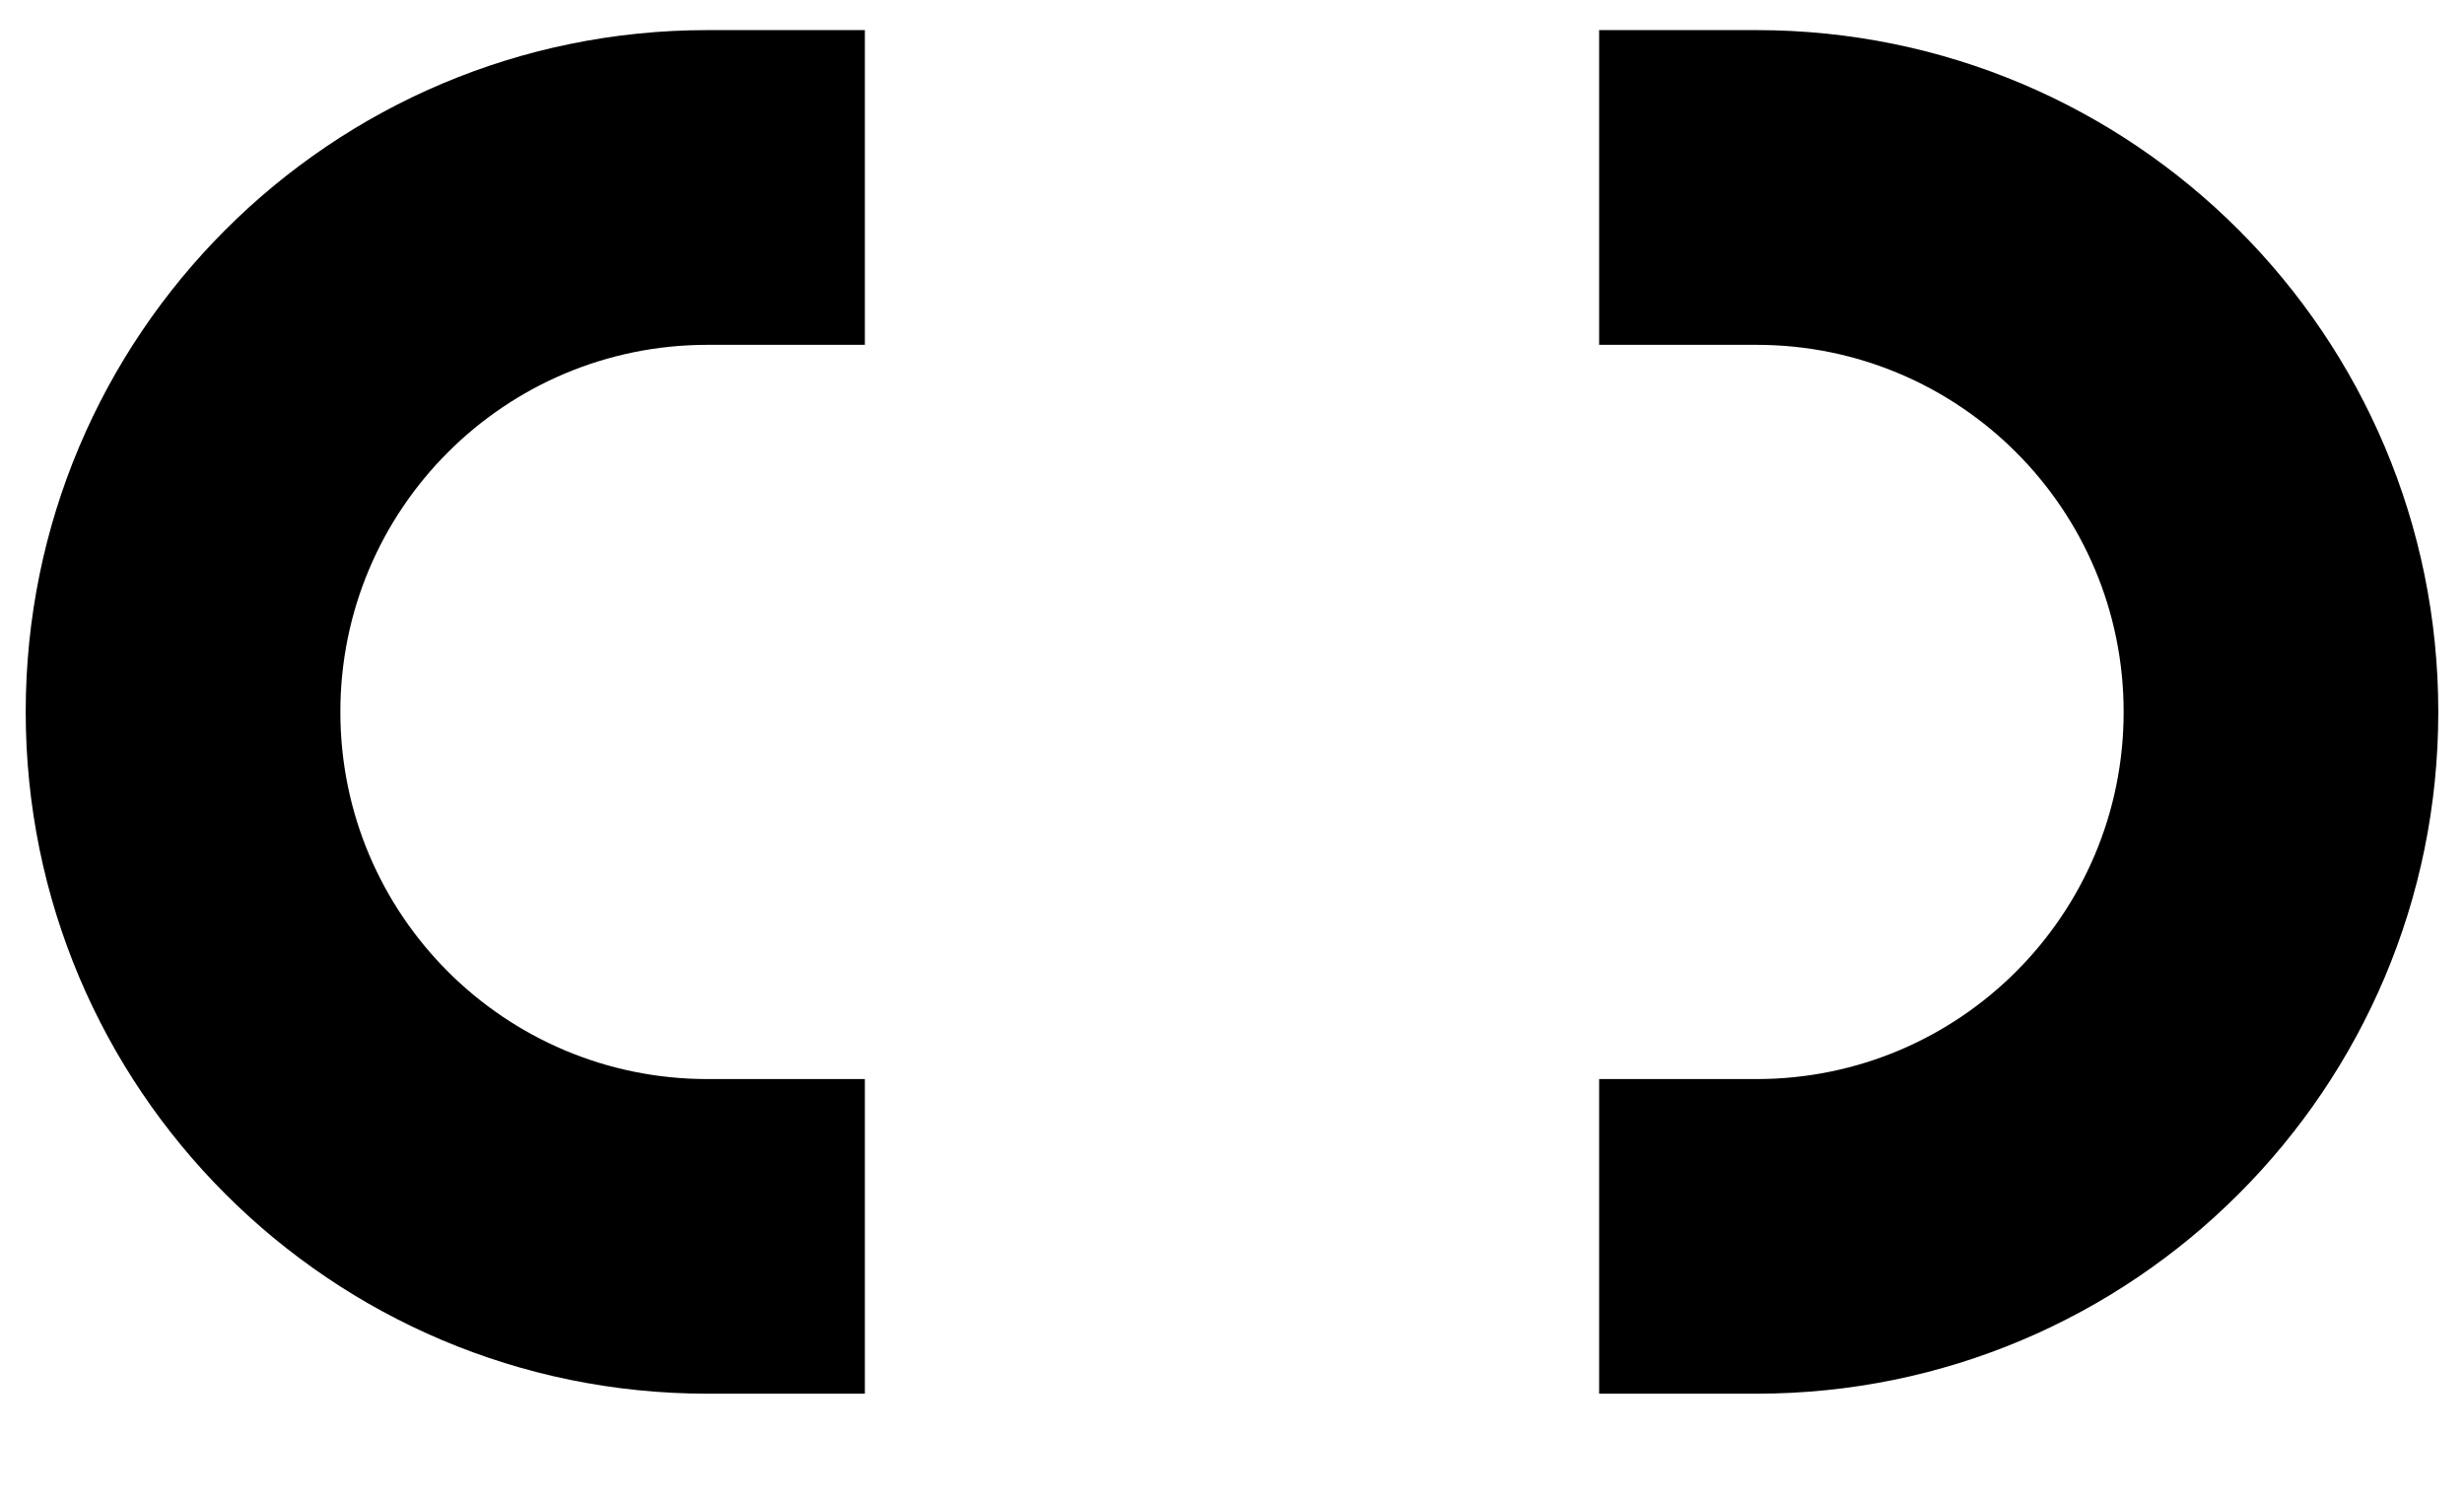 ﻿<?xml version="1.0" encoding="utf-8"?>
<svg version="1.1" xmlns:xlink="http://www.w3.org/1999/xlink" width="23px" height="14px" xmlns="http://www.w3.org/2000/svg">
  <g transform="matrix(1 0 0 1 -339 -172 )">
    <path d="M 6.604 13.01  C 3.089 13.01  0.24 10.161  0.24 6.646  C 0.24 3.131  3.089 0.281  6.604 0.281  L 8.073 0.281  L 8.073 3.219  L 6.604 3.219  C 4.711 3.219  3.177 4.753  3.177 6.646  C 3.177 8.539  4.711 10.073  6.604 10.073  L 8.073 10.073  L 8.073 13.01  L 6.604 13.01  Z M 14.927 3.219  L 14.927 0.281  L 16.396 0.281  C 19.911 0.282  22.76 3.131  22.76 6.646  C 22.76 10.161  19.911 13.01  16.396 13.01  L 14.927 13.01  L 14.927 10.073  L 16.396 10.073  C 18.289 10.073  19.823 8.539  19.823 6.646  C 19.823 4.753  18.289 3.219  16.396 3.219  L 14.927 3.219  Z " fill-rule="nonzero" fill="#000000" stroke="none" transform="matrix(1 0 0 1 339 172 )" />
  </g>
</svg>
